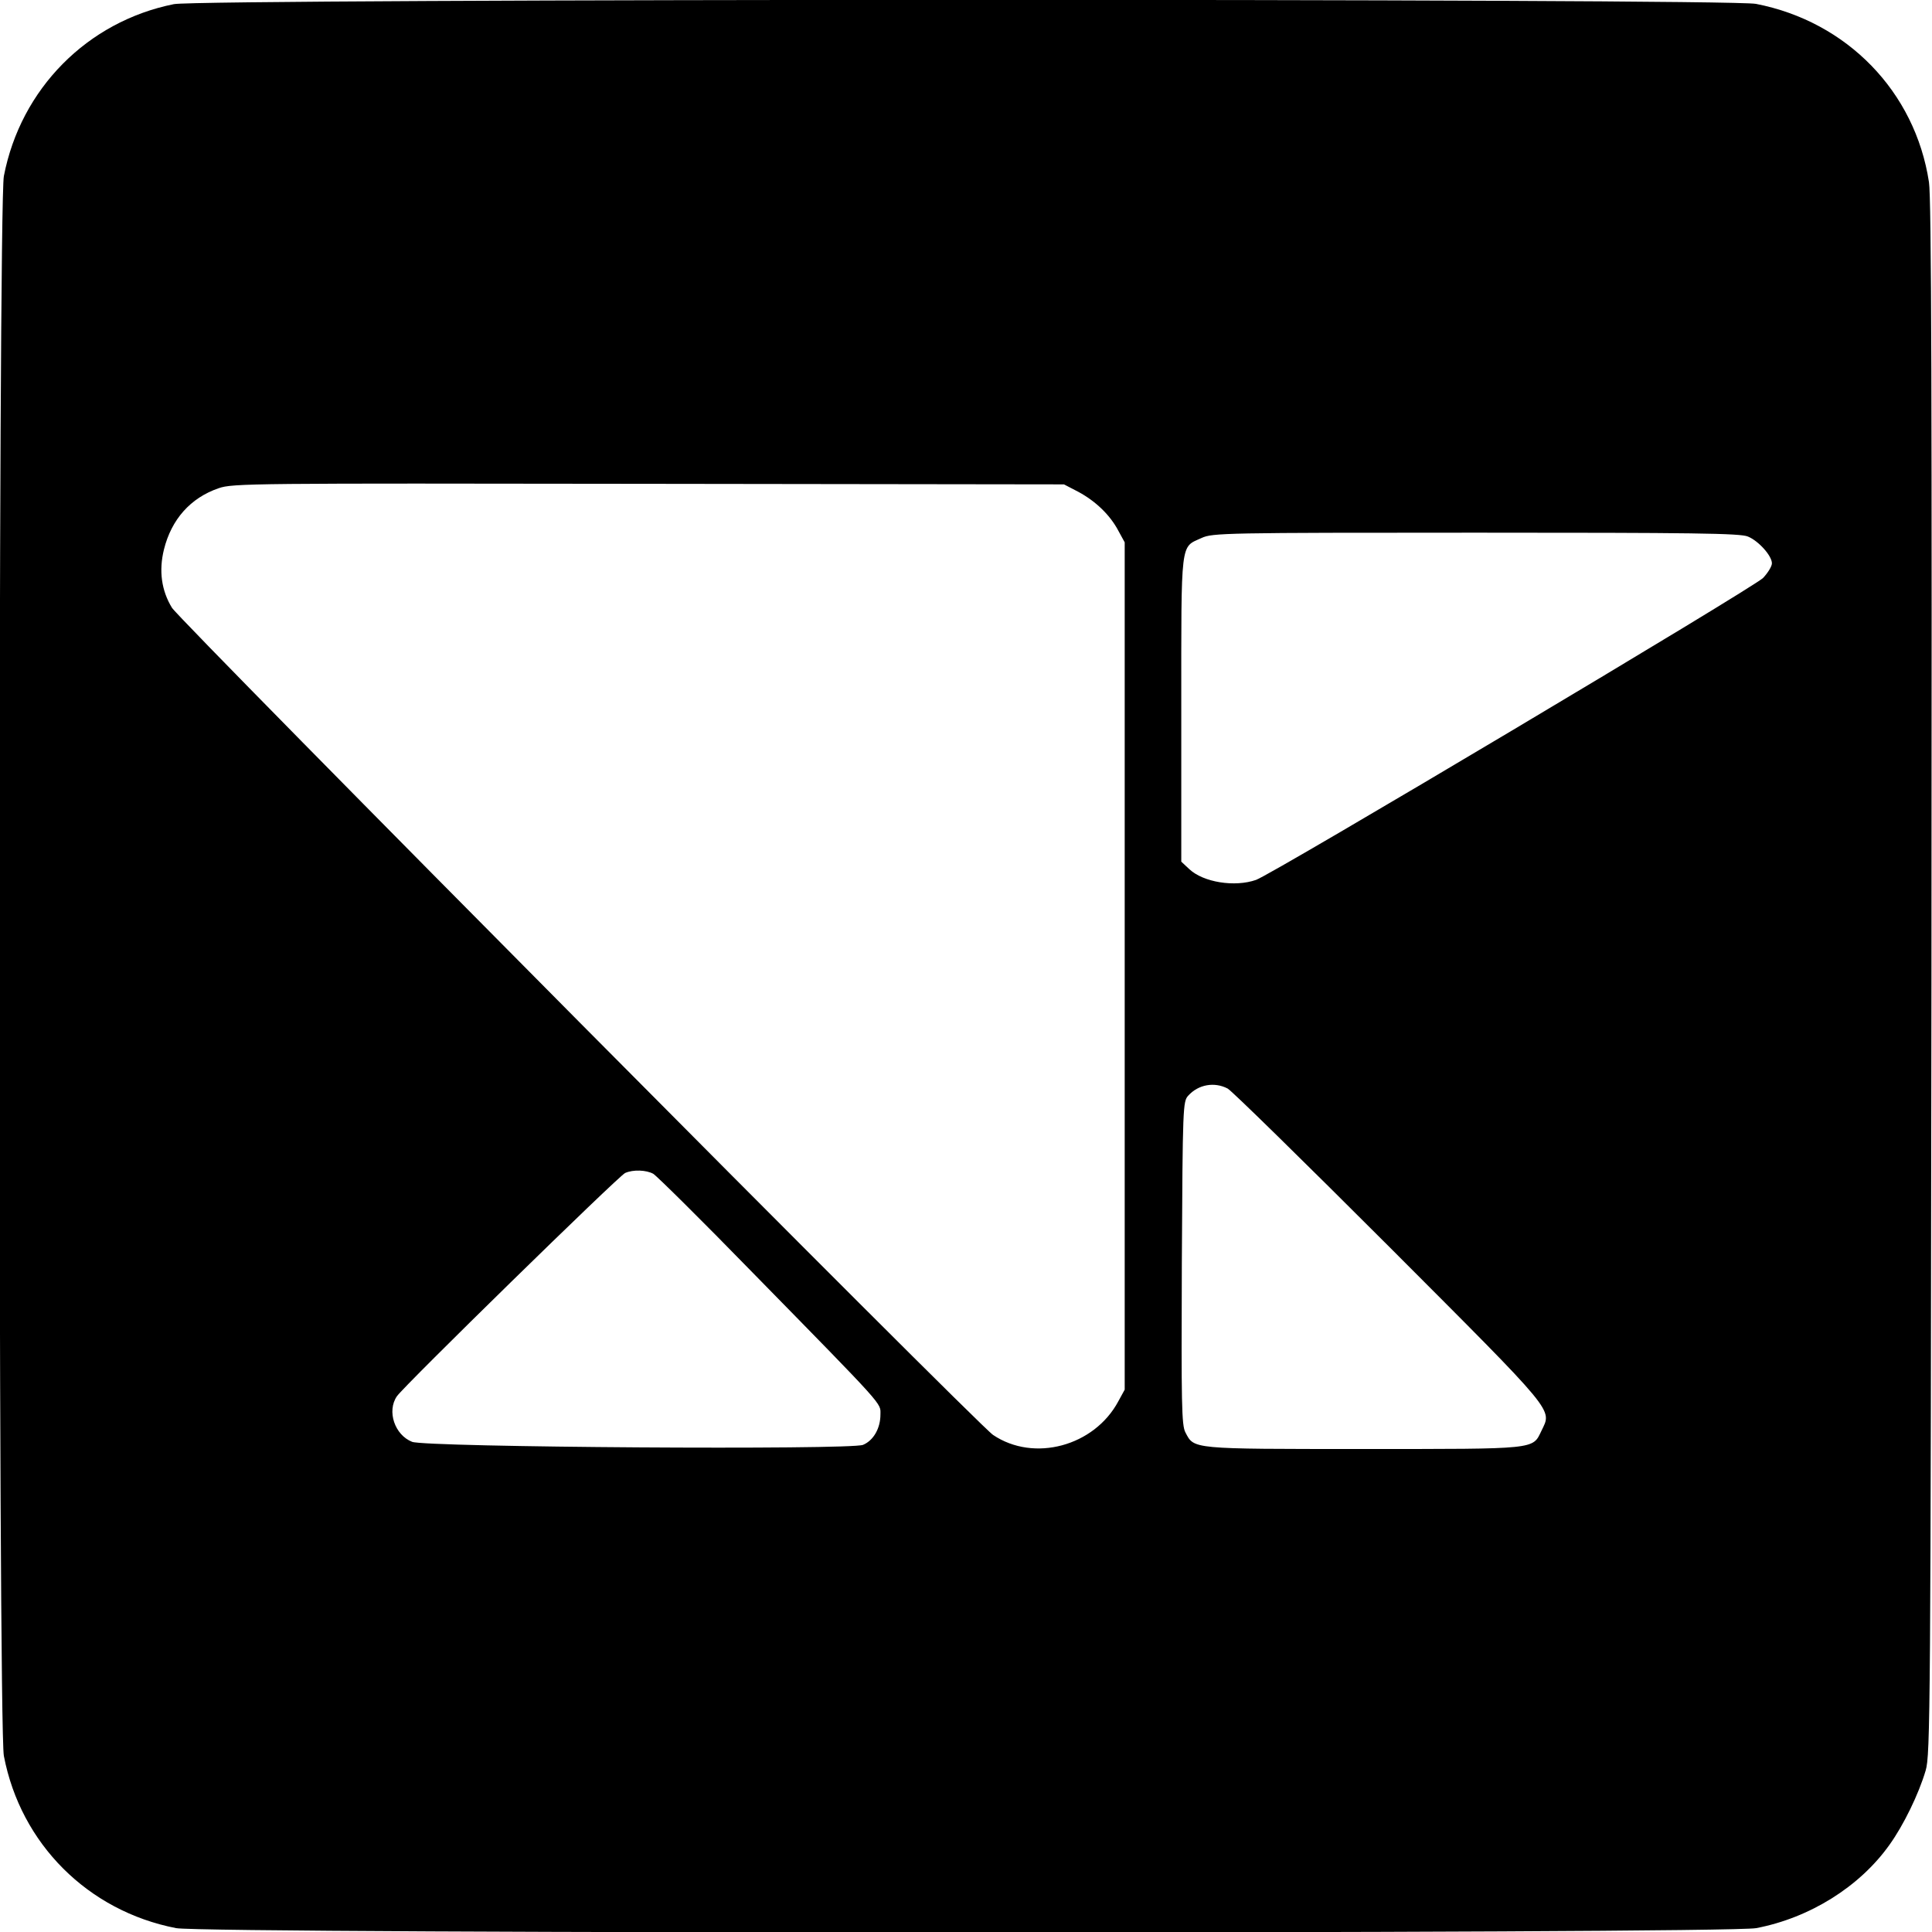 <?xml version="1.0" standalone="no"?>
<!DOCTYPE svg PUBLIC "-//W3C//DTD SVG 20010904//EN"
 "http://www.w3.org/TR/2001/REC-SVG-20010904/DTD/svg10.dtd">
<svg version="1.0" xmlns="http://www.w3.org/2000/svg"
 width="700pt" height="700pt" viewBox="0 0 700 700"
 preserveAspectRatio="xMidYMid meet">
<g transform="translate(0,700) scale(0.1,-0.1)"
fill="#000000" stroke="none">
<path d="M630 6985 c-314 -63 -555 -307 -616 -623 -21 -110 -21 -5614 0 -5724
61 -319 305 -562 624 -624 111 -21 5614 -21 5725 0 194 37 375 150 483 302 51
71 106 184 131 269 17 57 18 209 21 2870 2 2096 0 2829 -9 2885 -50 328 -297
582 -627 646 -105 20 -5631 19 -5732 -1z m3277 -1767 c63 -34 115 -84 145
-141 l23 -42 0 -1535 0 -1535 -23 -42 c-87 -163 -306 -222 -454 -122 -56 37
-2946 2949 -2975 2997 -38 62 -48 134 -29 211 27 109 96 187 198 222 51 18
120 18 1558 16 l1505 -2 52 -27z m2426 -162 c39 -16 87 -70 87 -97 0 -11 -15
-35 -32 -53 -34 -35 -1777 -1073 -1837 -1094 -77 -27 -191 -9 -242 39 l-29 27
0 554 c0 620 -4 583 74 619 39 18 85 19 994 19 782 0 958 -2 985 -14z m-1885
-2000 c15 -8 278 -266 585 -573 612 -613 590 -587 552 -667 -33 -68 -11 -66
-645 -66 -627 0 -613 -1 -645 60 -14 26 -15 104 -13 614 3 568 4 585 23 606
37 41 95 51 143 26z m-2081 -309 c12 -7 174 -167 360 -358 486 -496 463 -471
463 -514 0 -50 -25 -94 -63 -110 -45 -19 -1586 -9 -1634 11 -63 25 -92 111
-55 165 26 38 804 799 827 809 29 13 77 11 102 -3z"/>
</g>
</svg>
